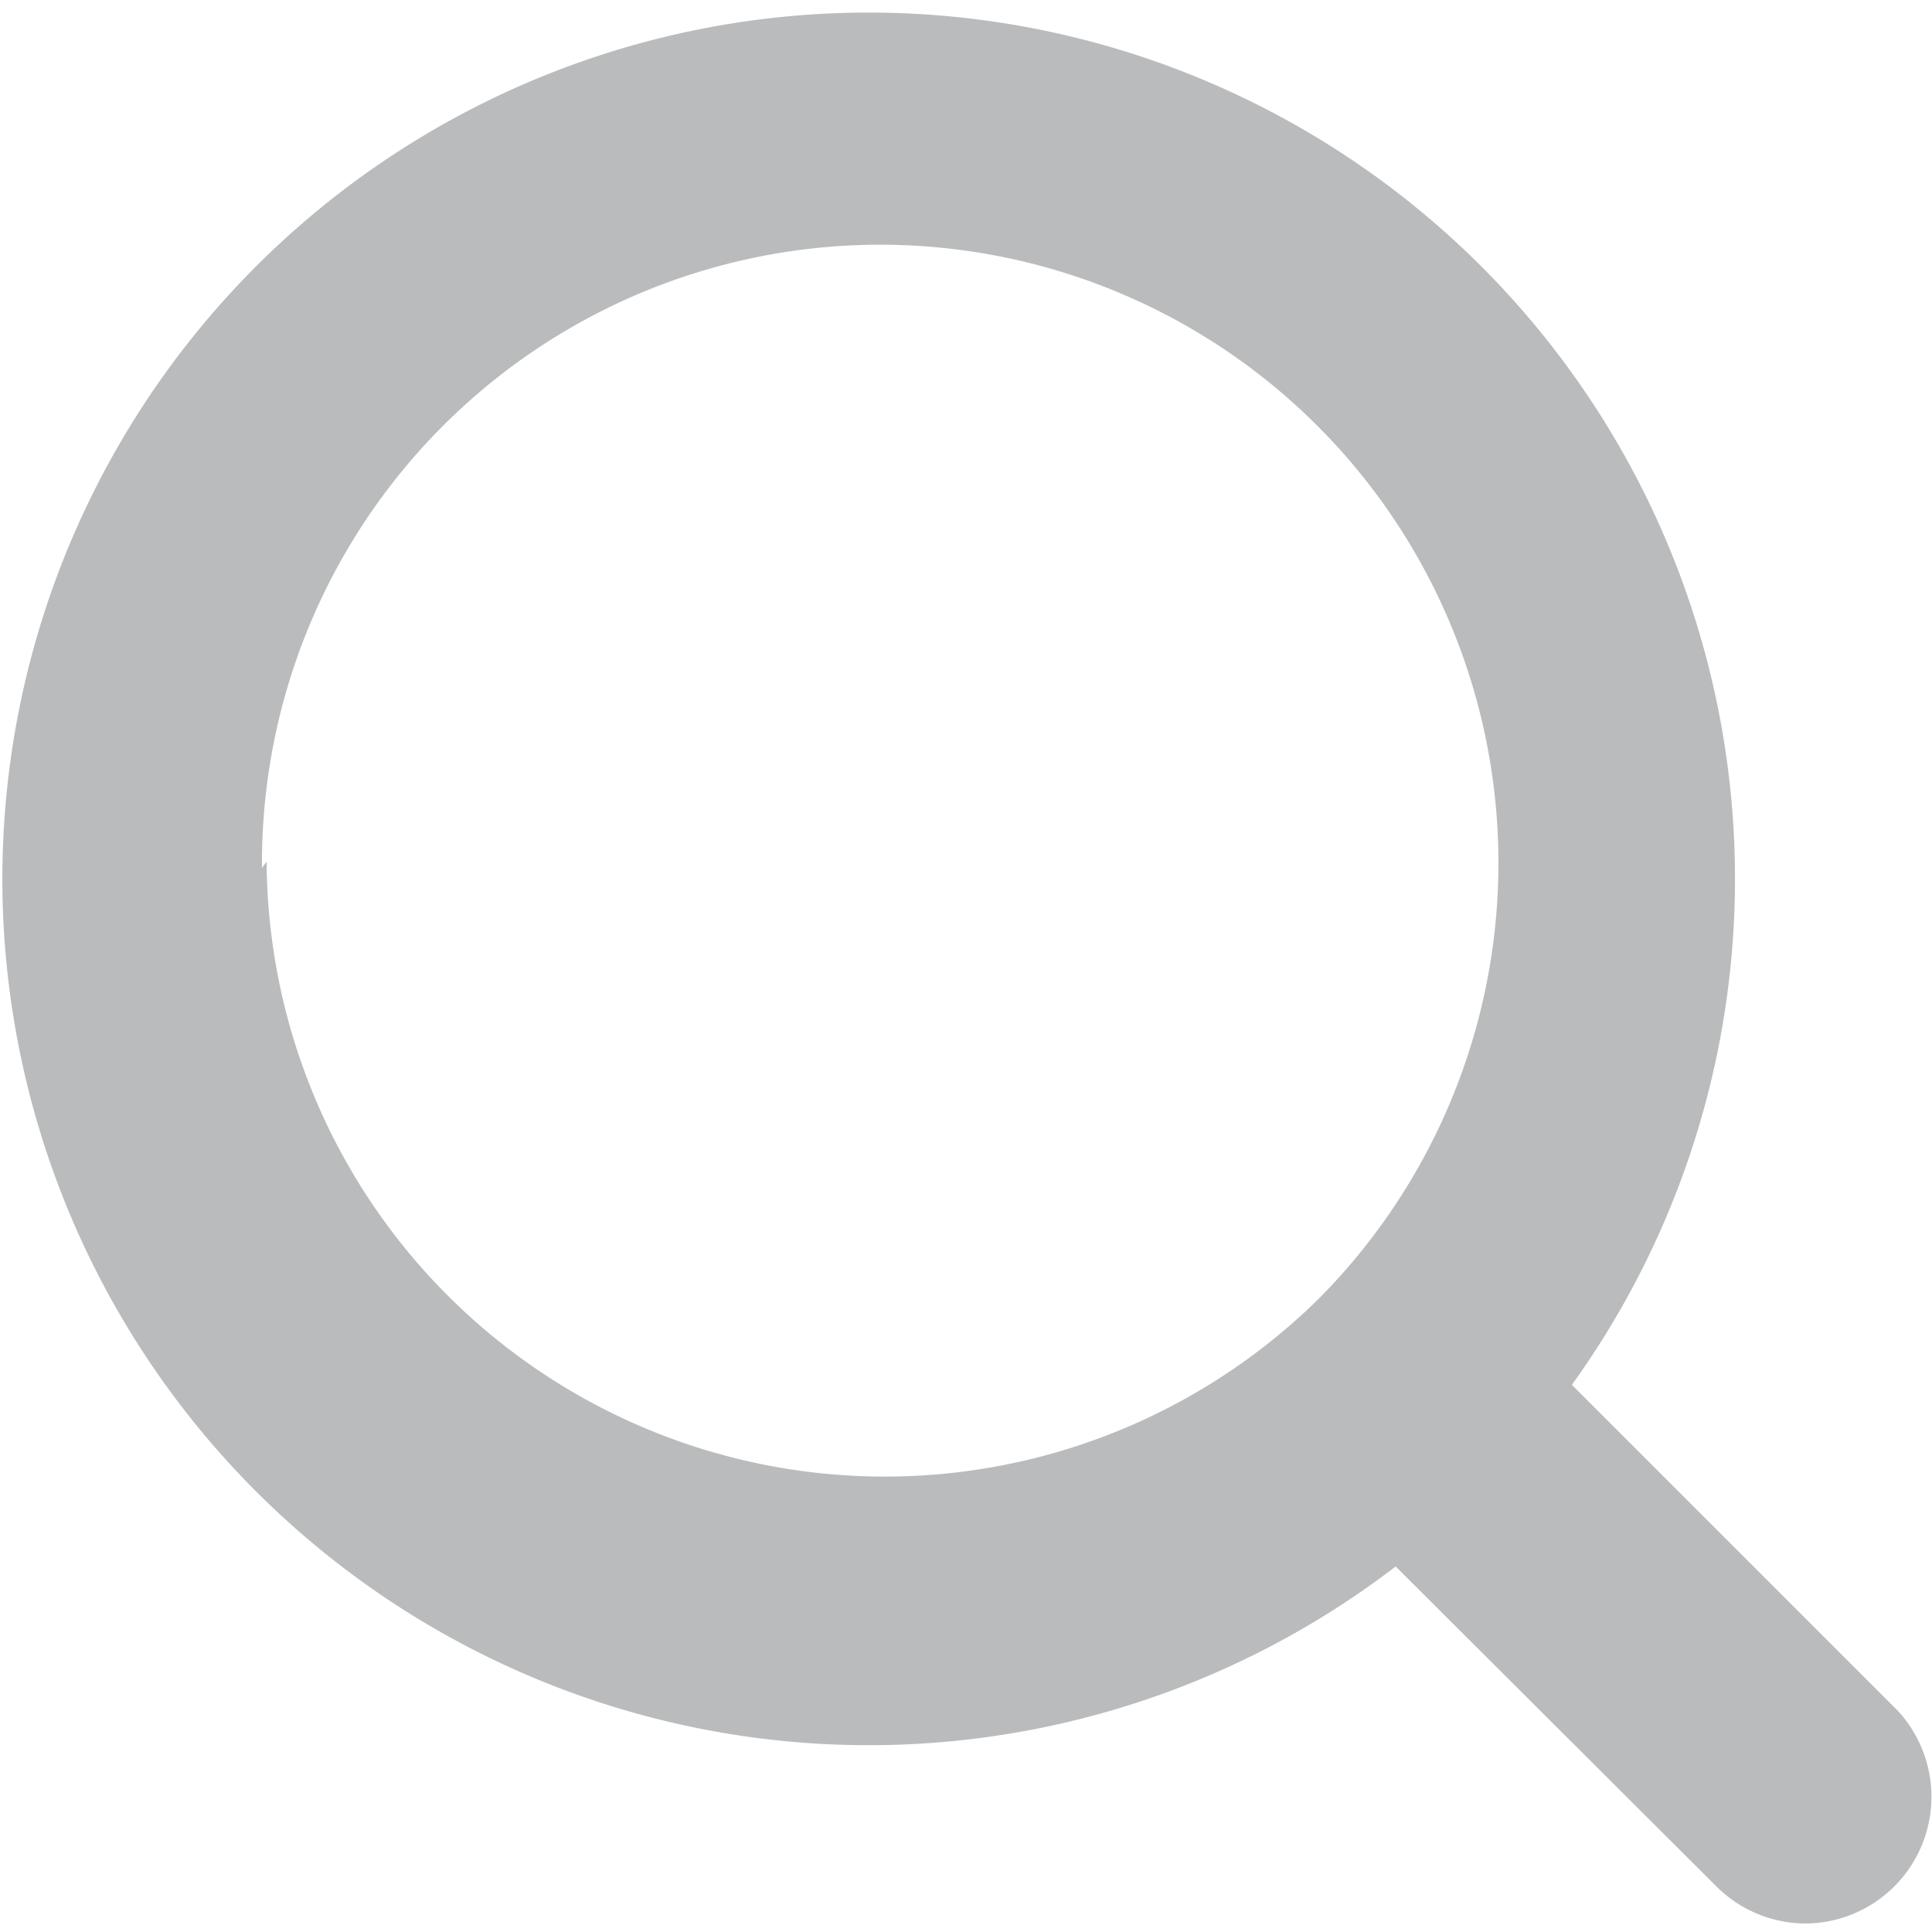 <svg id="Layer_1" data-name="Layer 1" xmlns="http://www.w3.org/2000/svg" viewBox="0 0 25 25"><path d="M24.5,22.08l-4.16-4.16a11.21,11.21,0,1,0-2.28,2.35l4.16,4.15a1.64,1.64,0,0,0,1.15.47,1.64,1.64,0,0,0,1.19-2.75ZM3.39,11.23a8,8,0,1,1,13.66,5.59h0a8,8,0,0,1-13.6-5.67Z" fill="#75787b" opacity="0.5" style="isolation:isolate"/></svg>